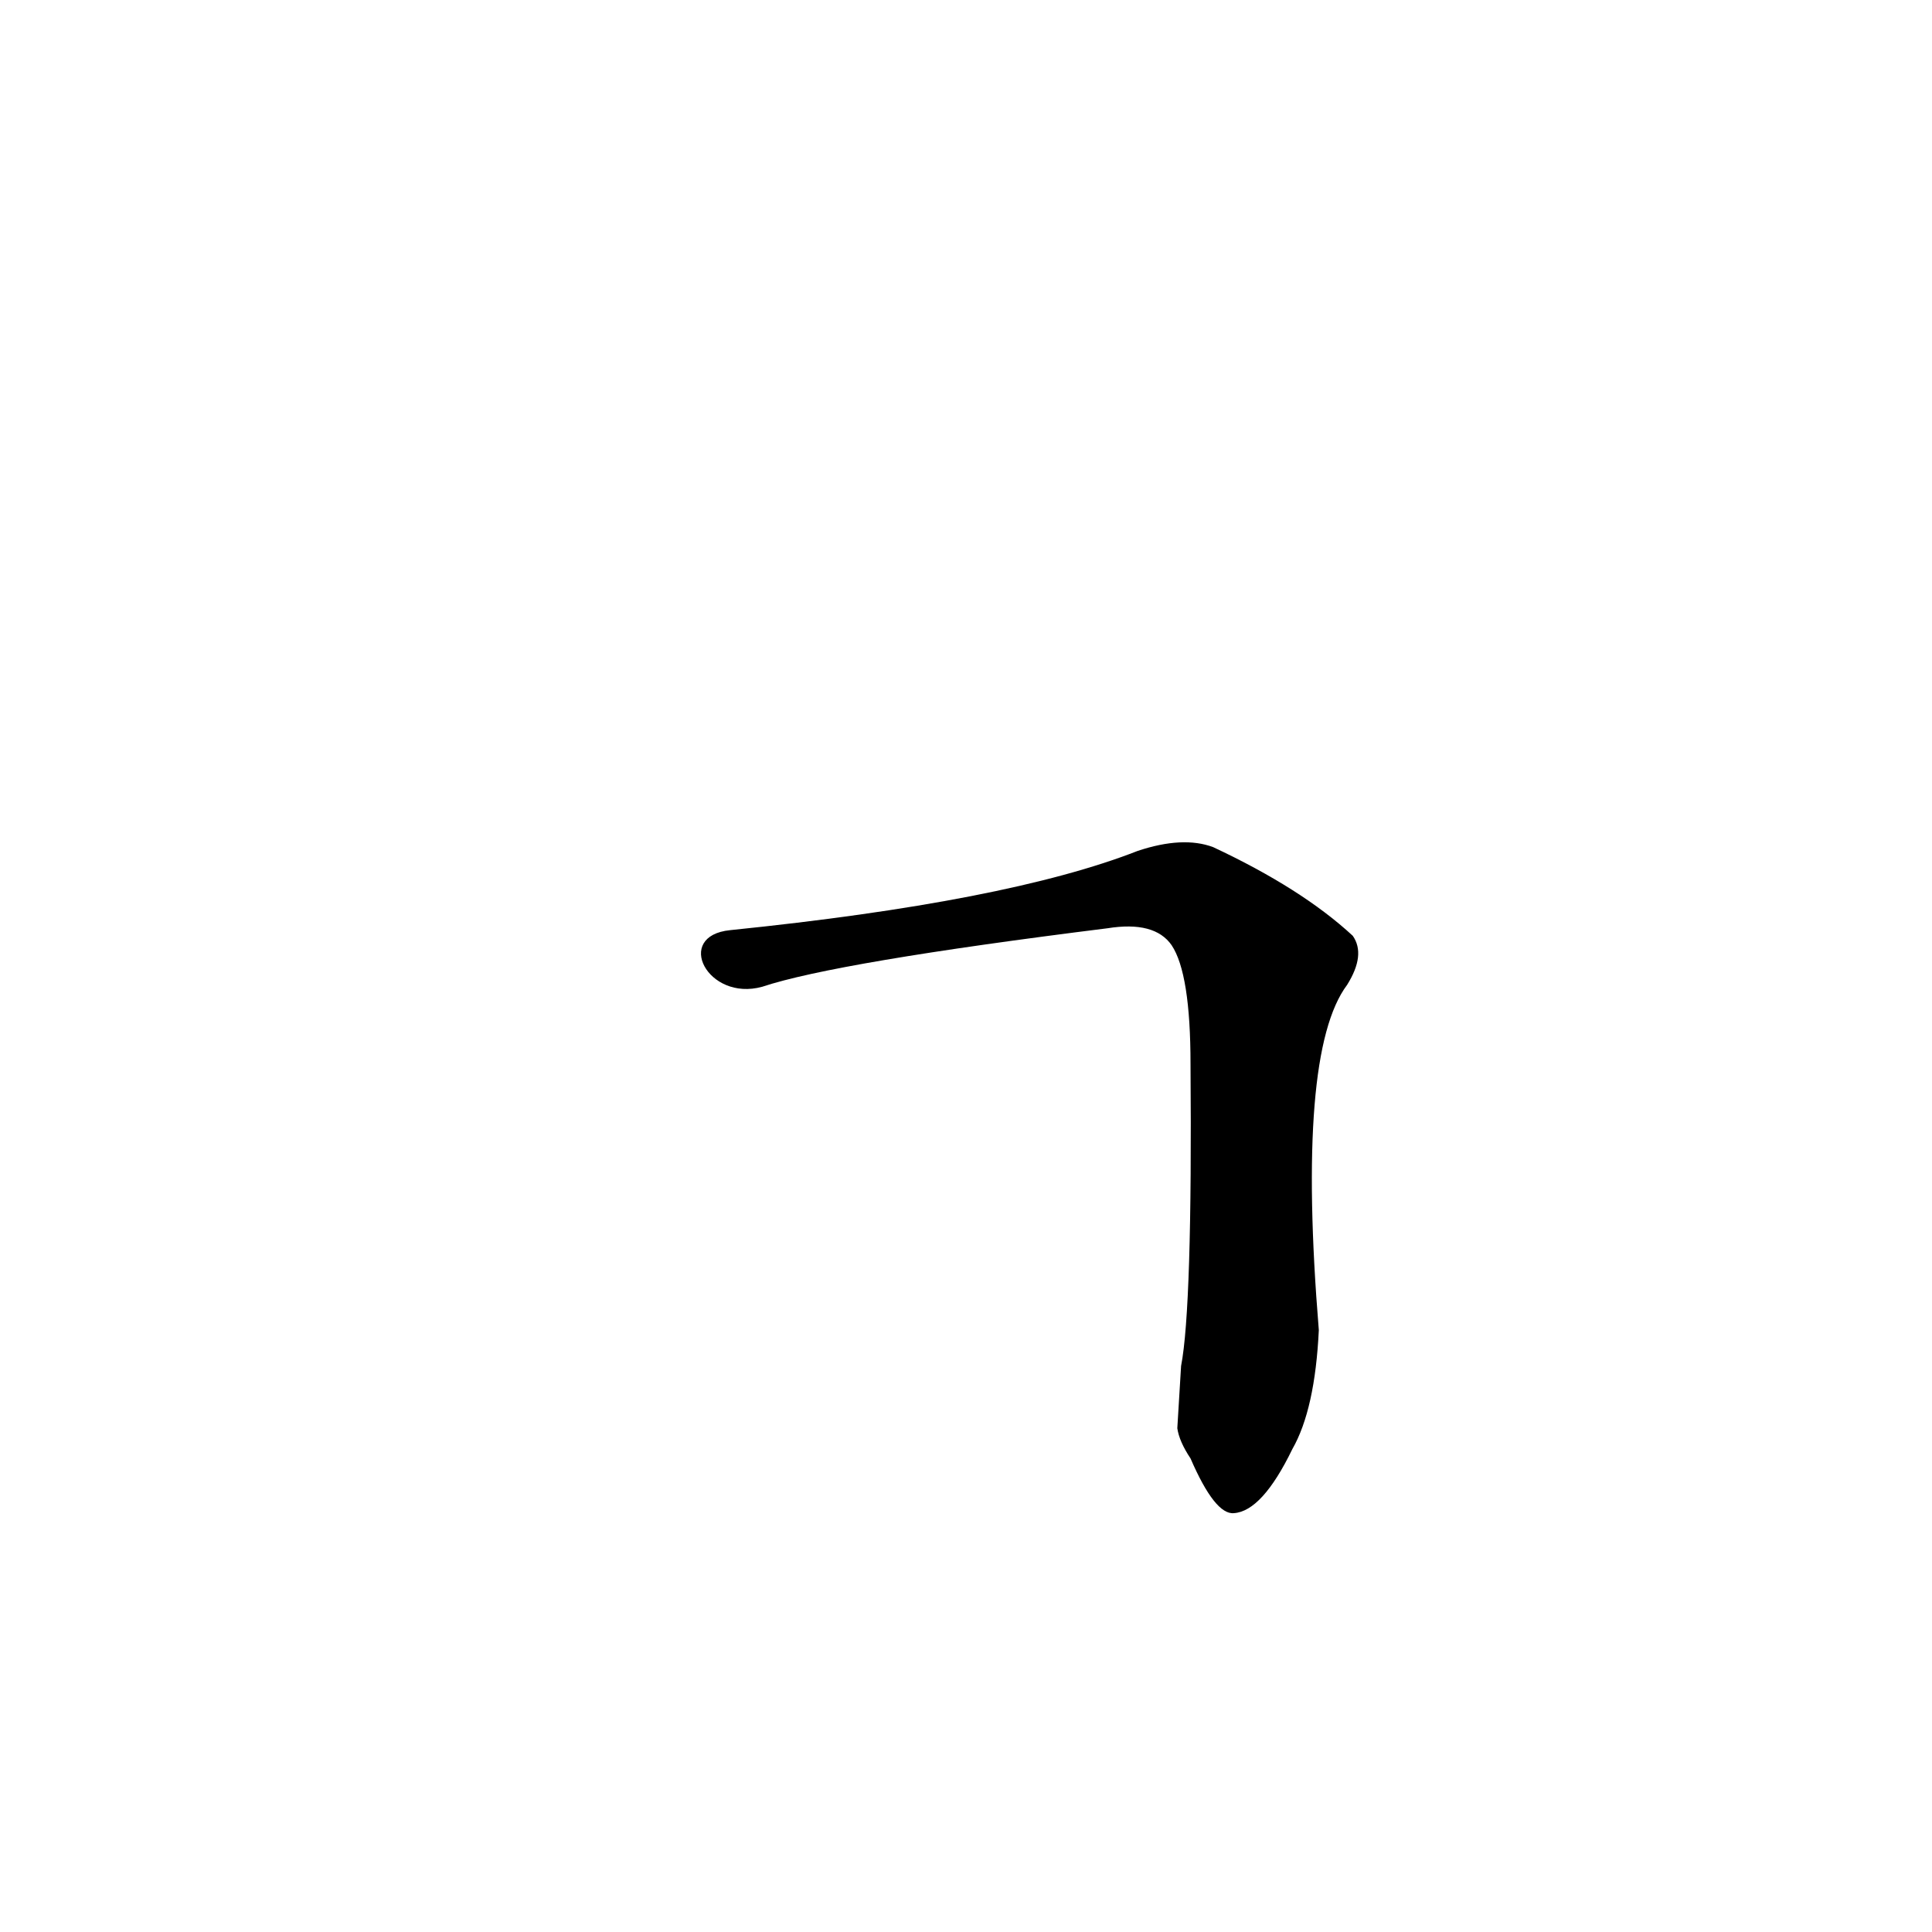 <?xml version='1.0' encoding='utf-8'?>
<svg xmlns="http://www.w3.org/2000/svg" version="1.1" viewBox="0 0 1024 1024"><g transform="scale(1, -1) translate(0, -900)"><path d="M 624 143 Q 625 136 631 127 Q 644 97 654 98 Q 669 99 685 132 Q 697 153 699 195 Q 687 342 714 378 Q 724 394 717 404 Q 690 429 643 451 Q 627 457 603 449 Q 534 422 387 407 C 357 404 375 369 404 377 Q 443 390 587 408 Q 612 412 621 399 Q 631 384 631 336 Q 632 207 626 176 L 624 143 Z" fill="black" /></g></svg>